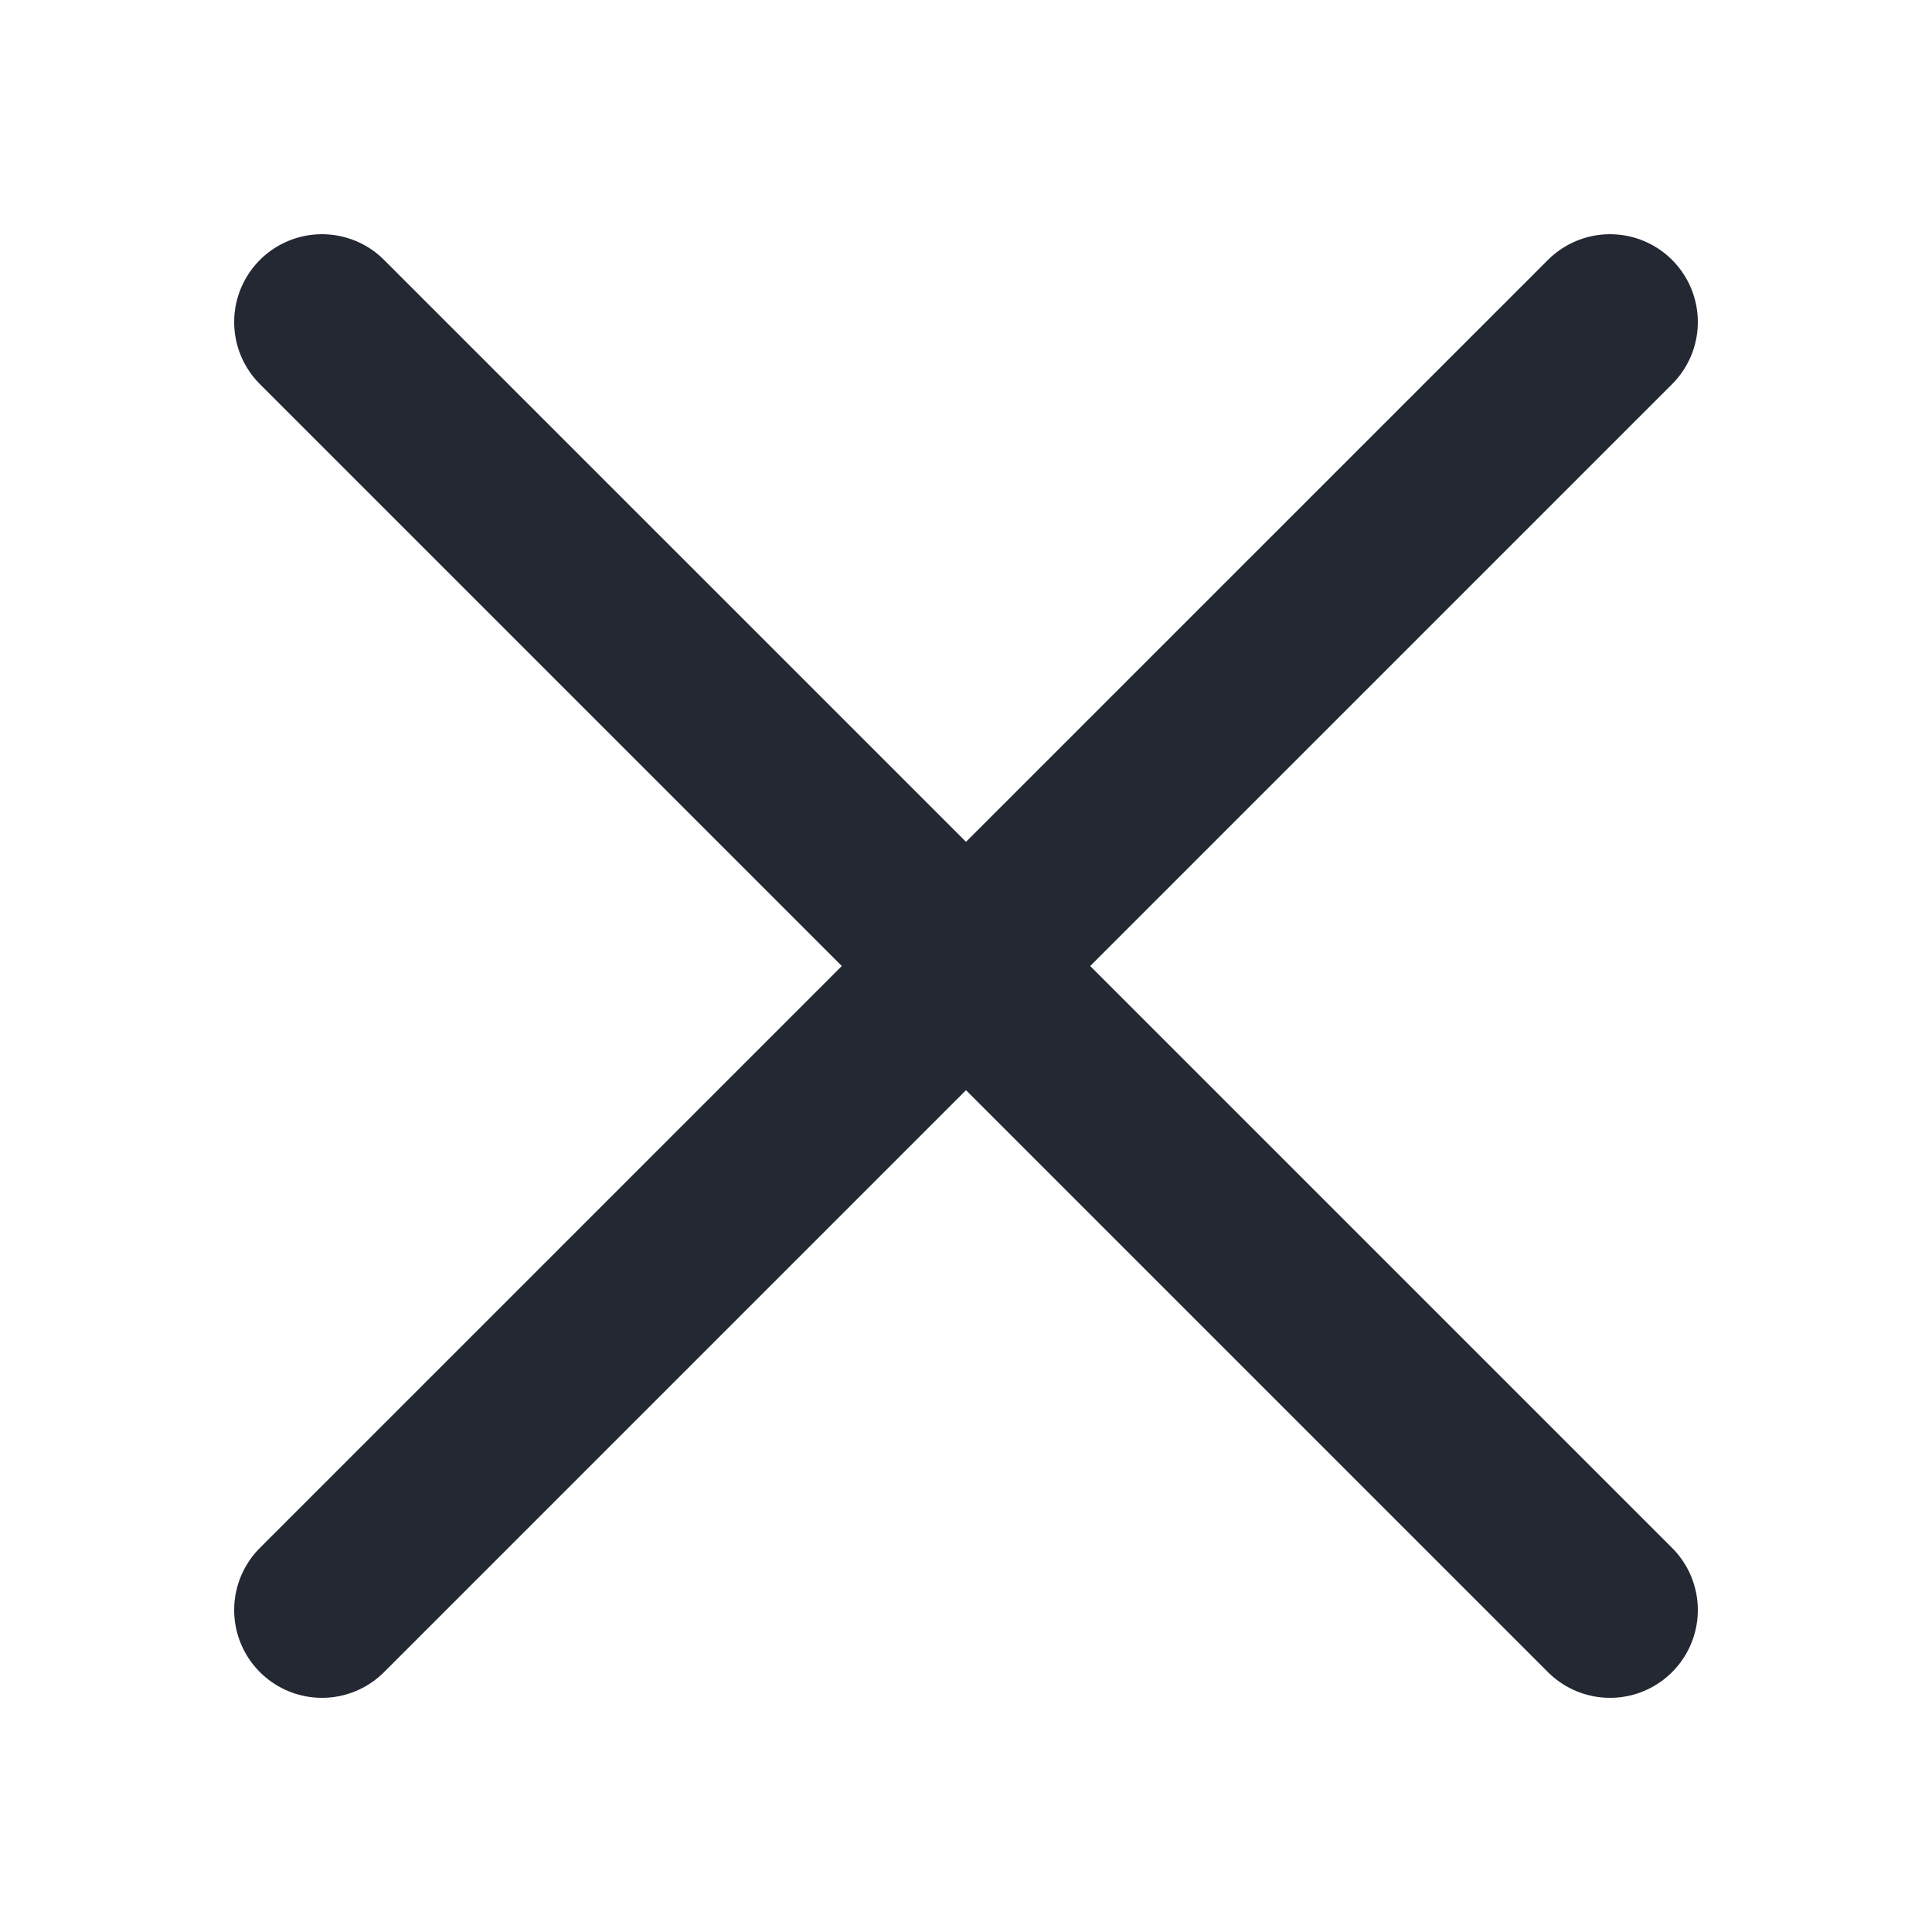 <svg viewBox="0 0 44 44" fill="none" xmlns="http://www.w3.org/2000/svg">
  <g id="Close (&#229;&#133;&#179;&#233;&#151;&#173;)">
    <path id="Vector" d="M7.333 7.334L36.667 36.667" stroke="#232833" stroke-width="4"
      stroke-linecap="round" stroke-linejoin="round" />
    <path id="Vector_2" d="M7.333 36.667L36.667 7.334" stroke="#232833" stroke-width="4"
      stroke-linecap="round" stroke-linejoin="round" />
  </g>
</svg>